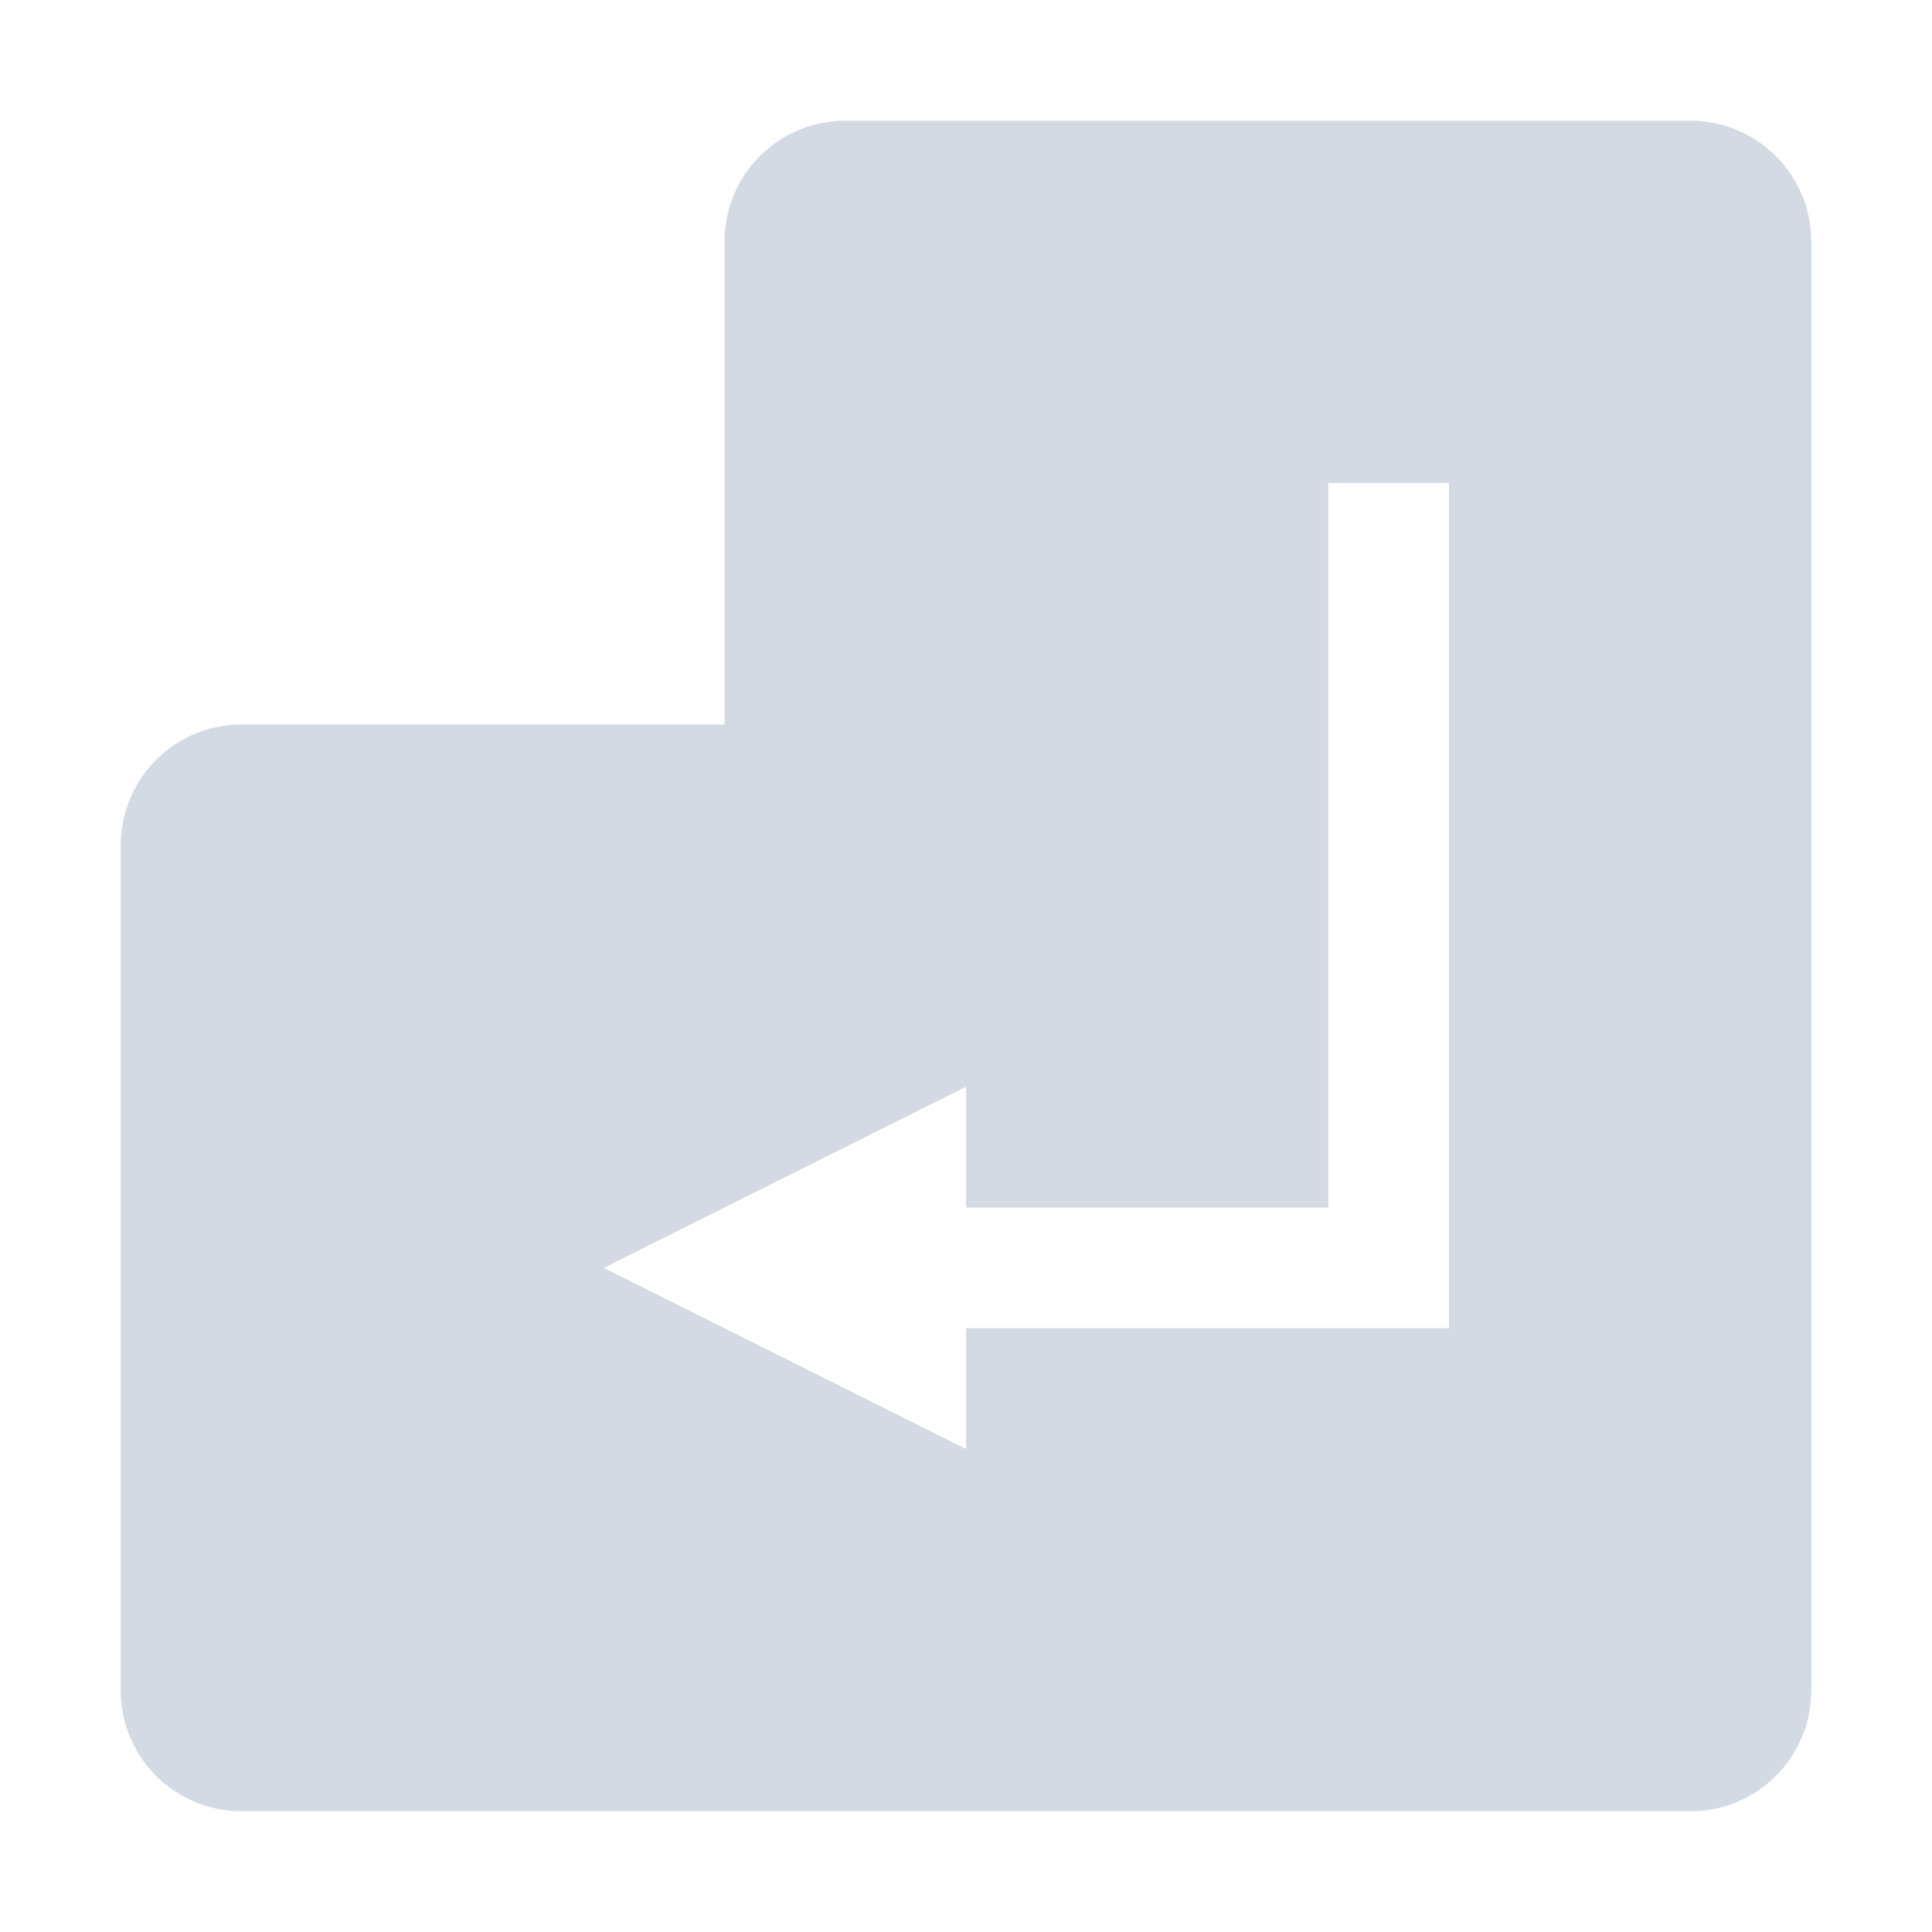 <svg height="16" viewBox="0 0 16 16" width="16" xmlns="http://www.w3.org/2000/svg"><path d="m7 1a1 1 0 0 0 -1 1v4h-4a1 1 0 0 0 -1 1v7a1 1 0 0 0 1 1h12a1 1 0 0 0 1-1v-12a1 1 0 0 0 -1-1zm4 3h1v7h-4v1l-3-1.5 3-1.5v1h3z" fill="#d3dae3"/></svg>